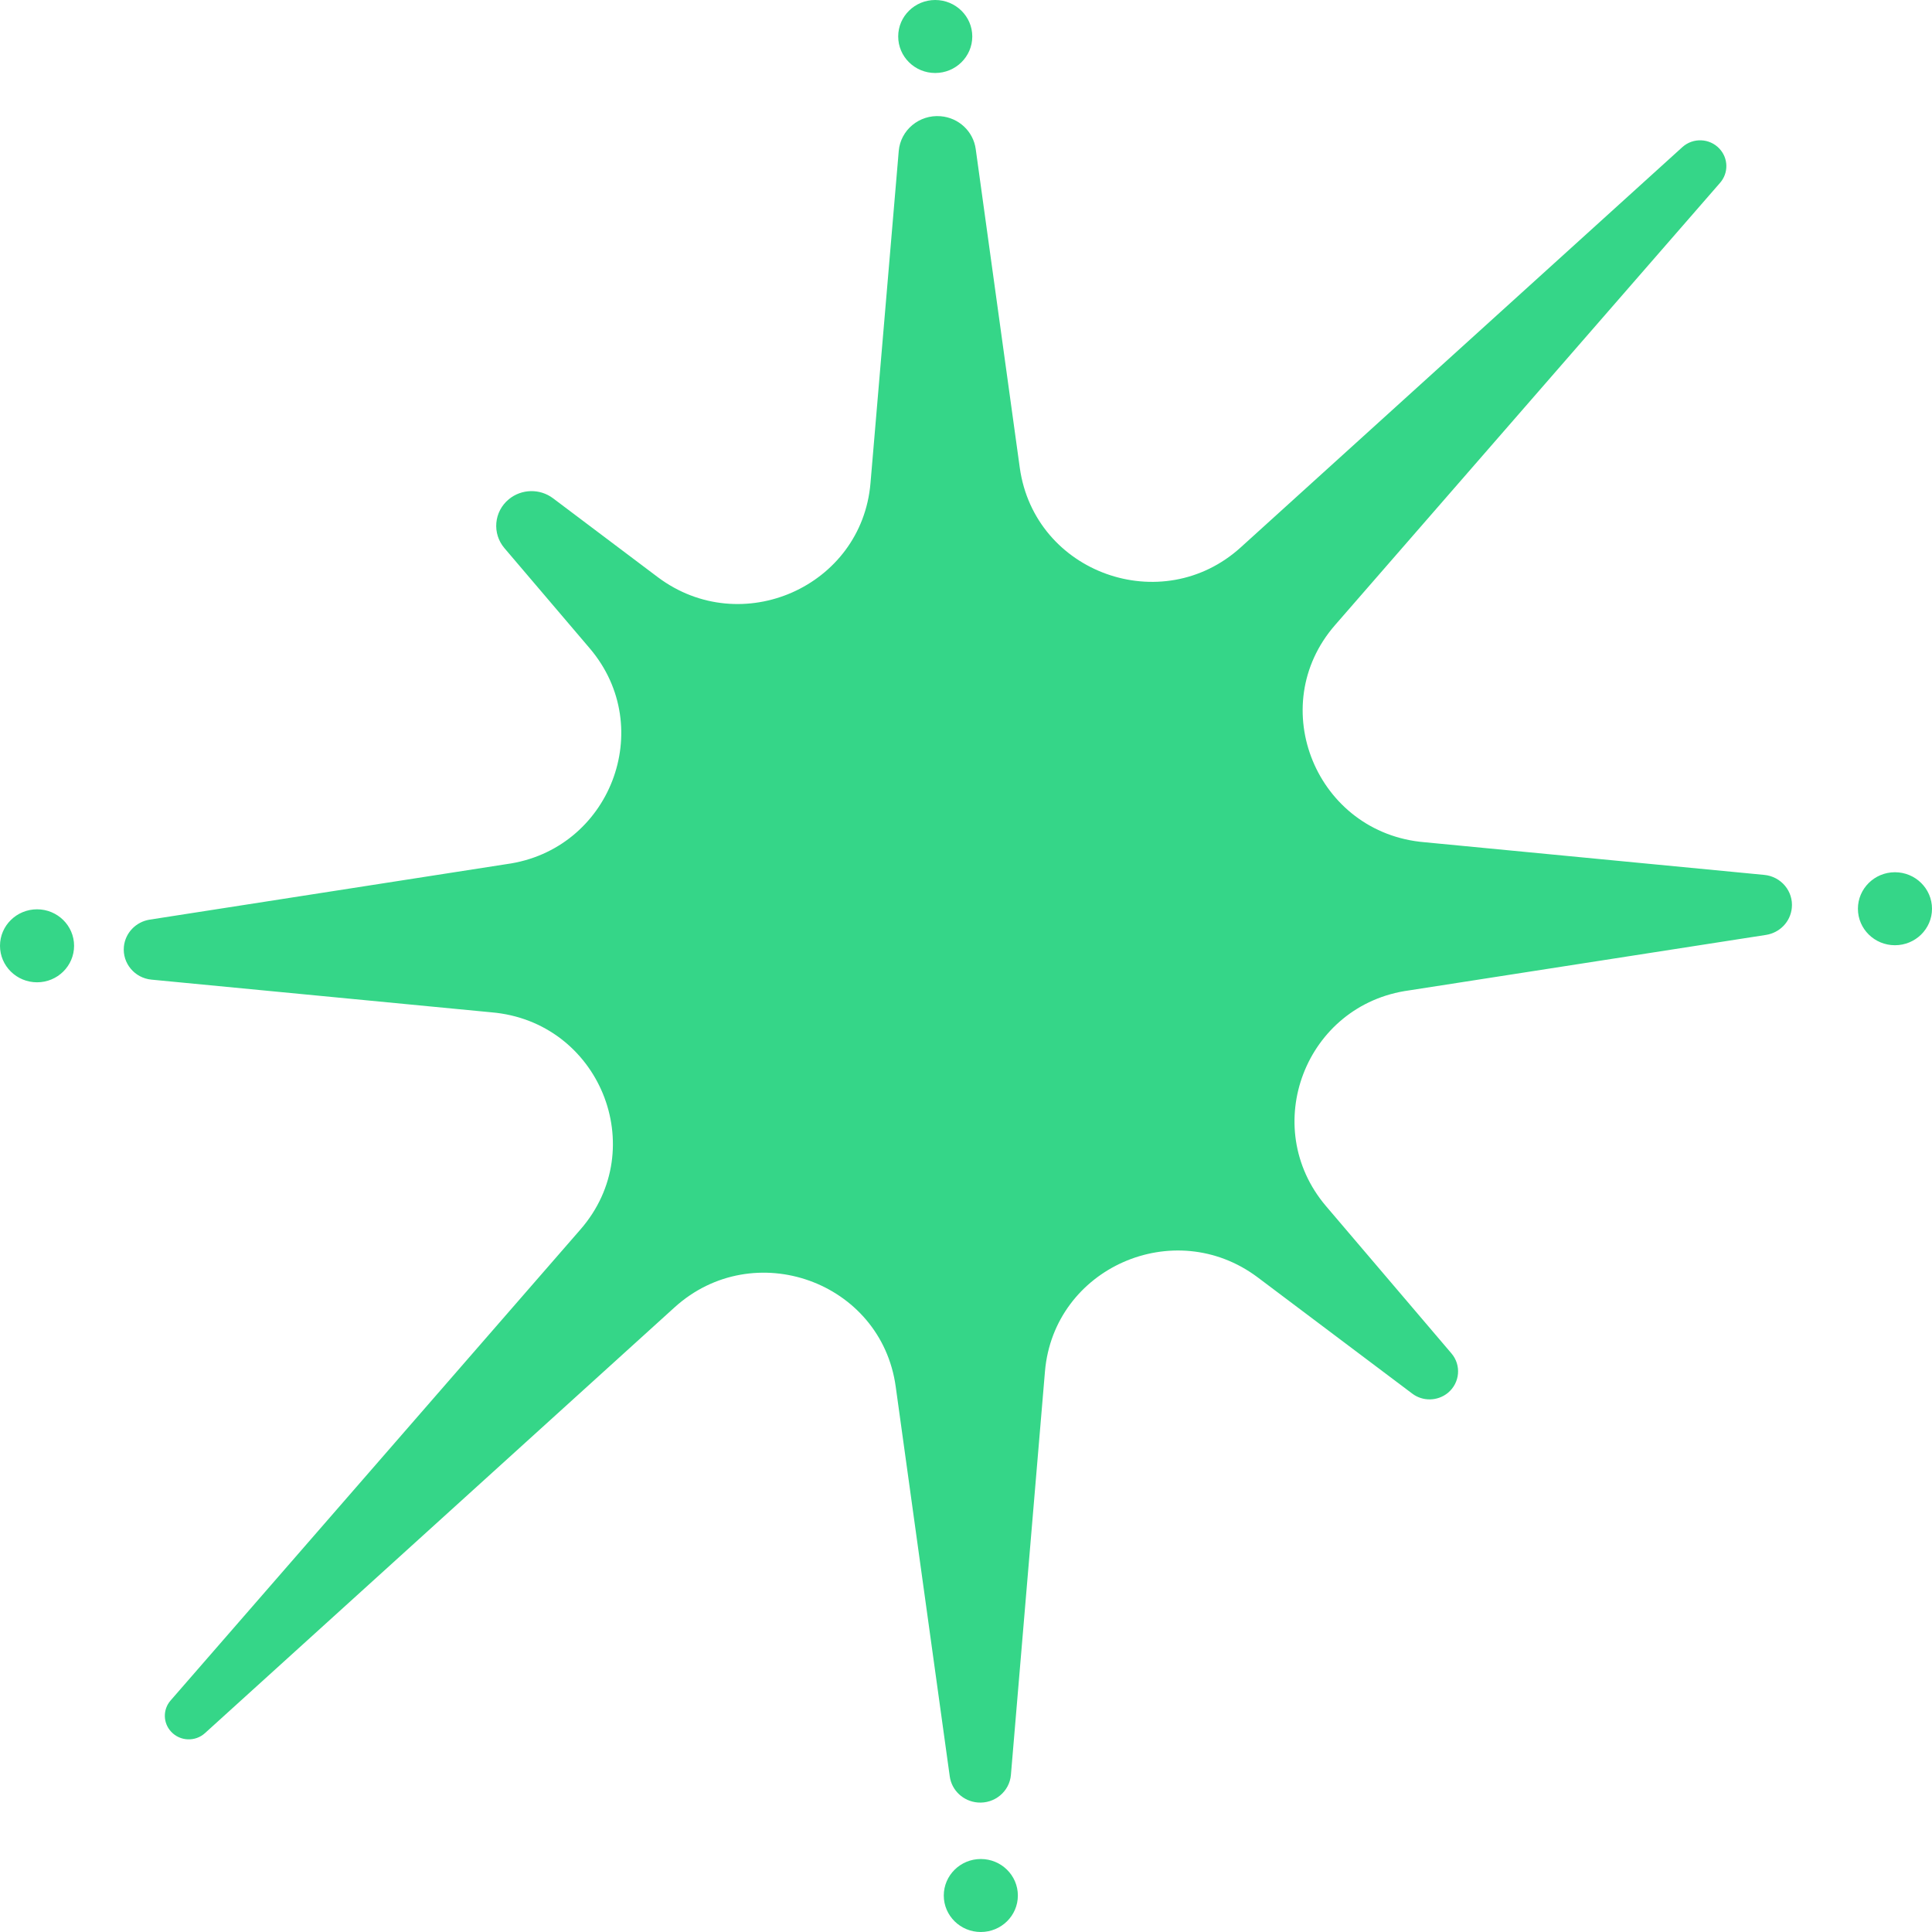 <svg viewBox="0 0 32 32" fill="none" xmlns="http://www.w3.org/2000/svg">
<path d="M16.245 30.791C16.584 30.791 16.859 31.062 16.859 31.396C16.859 31.73 16.584 32 16.245 32C15.907 32 15.632 31.73 15.632 31.396C15.632 31.062 15.907 30.791 16.245 30.791ZM15.579 1.925C15.879 1.949 16.121 2.176 16.161 2.469L16.891 7.749C17.136 9.494 19.249 10.249 20.553 9.064L27.865 2.437C28.042 2.277 28.316 2.288 28.479 2.462C28.628 2.621 28.633 2.865 28.489 3.029L22.113 10.353C20.939 11.699 21.805 13.8 23.595 13.95L29.221 14.491C29.501 14.517 29.706 14.763 29.678 15.038C29.656 15.266 29.48 15.449 29.251 15.485L23.339 16.404C21.623 16.637 20.846 18.661 21.962 19.976L24.04 22.416C24.208 22.612 24.181 22.905 23.982 23.07C23.812 23.209 23.567 23.215 23.392 23.083L20.83 21.156C19.447 20.121 17.455 21.001 17.308 22.714L16.744 29.397C16.721 29.673 16.474 29.878 16.194 29.855C15.956 29.835 15.763 29.656 15.731 29.423L14.836 22.968C14.596 21.224 12.483 20.468 11.174 21.653L3.395 28.706C3.234 28.852 2.983 28.842 2.835 28.683C2.699 28.538 2.695 28.316 2.825 28.166L9.614 20.364C10.787 19.018 9.927 16.917 8.137 16.767L2.51 16.226C2.23 16.2 2.025 15.954 2.052 15.679C2.075 15.451 2.251 15.268 2.48 15.232L8.388 14.313C10.104 14.08 10.887 12.056 9.77 10.741L8.356 9.08C8.148 8.837 8.18 8.473 8.428 8.269C8.638 8.096 8.942 8.089 9.16 8.253L10.897 9.561C12.28 10.596 14.272 9.716 14.418 8.003L14.886 2.501C14.915 2.154 15.226 1.896 15.579 1.925ZM0.614 15.061C0.952 15.061 1.227 15.332 1.227 15.665C1.227 15.999 0.952 16.27 0.614 16.27C0.275 16.27 0 15.999 0 15.665C0 15.332 0.275 15.061 0.614 15.061ZM31.386 14.447C31.725 14.447 32 14.718 32 15.052C32 15.386 31.725 15.656 31.386 15.656C31.048 15.656 30.773 15.386 30.773 15.052C30.773 14.718 31.048 14.447 31.386 14.447ZM15.49 0C15.829 0 16.104 0.271 16.104 0.604C16.104 0.938 15.829 1.209 15.49 1.209C15.151 1.209 14.877 0.938 14.877 0.604C14.877 0.271 15.151 0 15.49 0Z" fill="#35D688"/>
</svg>
